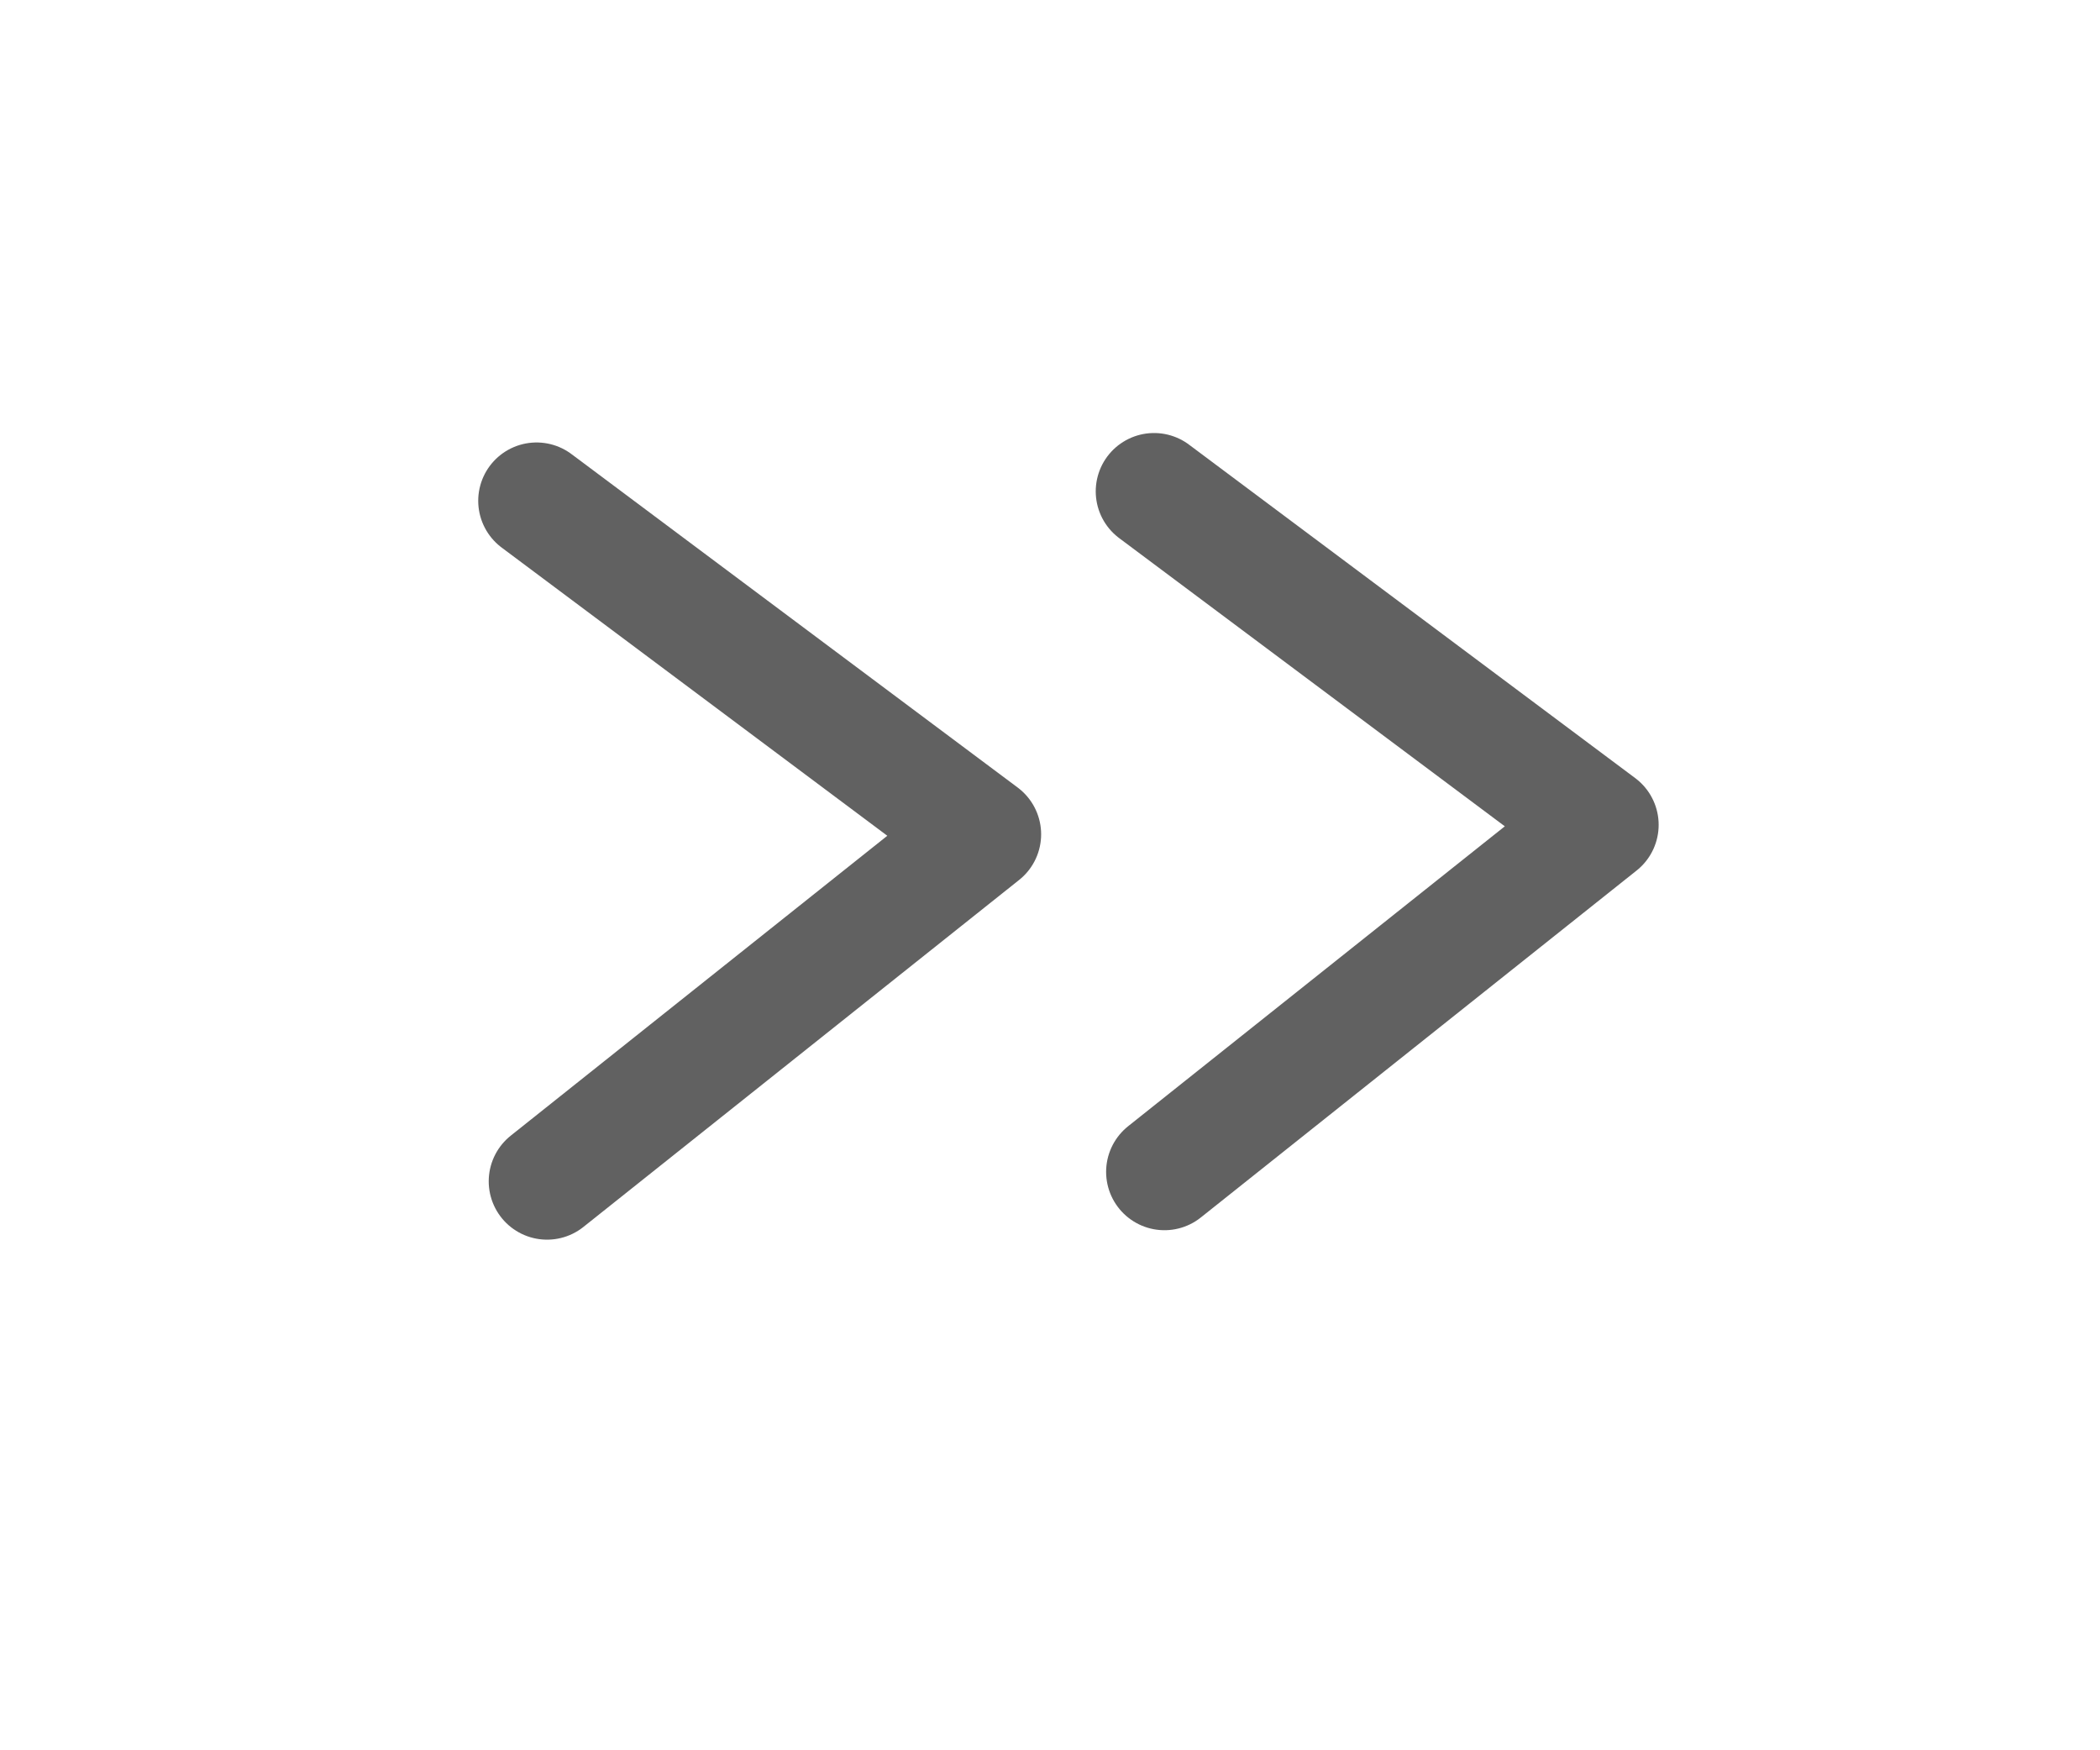 <svg width="18" height="15" viewBox="0 0 18 15" fill="none" xmlns="http://www.w3.org/2000/svg">
<g clip-path="url(#clip0_13_776)">
<path d="M9.981 10.043L13.717 7.069L9.892 4.211" stroke="#616161" stroke-linecap="round" stroke-linejoin="round"/>
<path d="M4.689 10.124L8.424 7.15L4.599 4.292" stroke="#616161" stroke-linecap="round" stroke-linejoin="round"/>
</g>
<defs>
<clipPath id="clip0_13_776">
<rect width="14" height="18.148" fill="white" transform="translate(0.215 14.277) rotate(-90.88)"/>
</clipPath>
</defs>
</svg>
